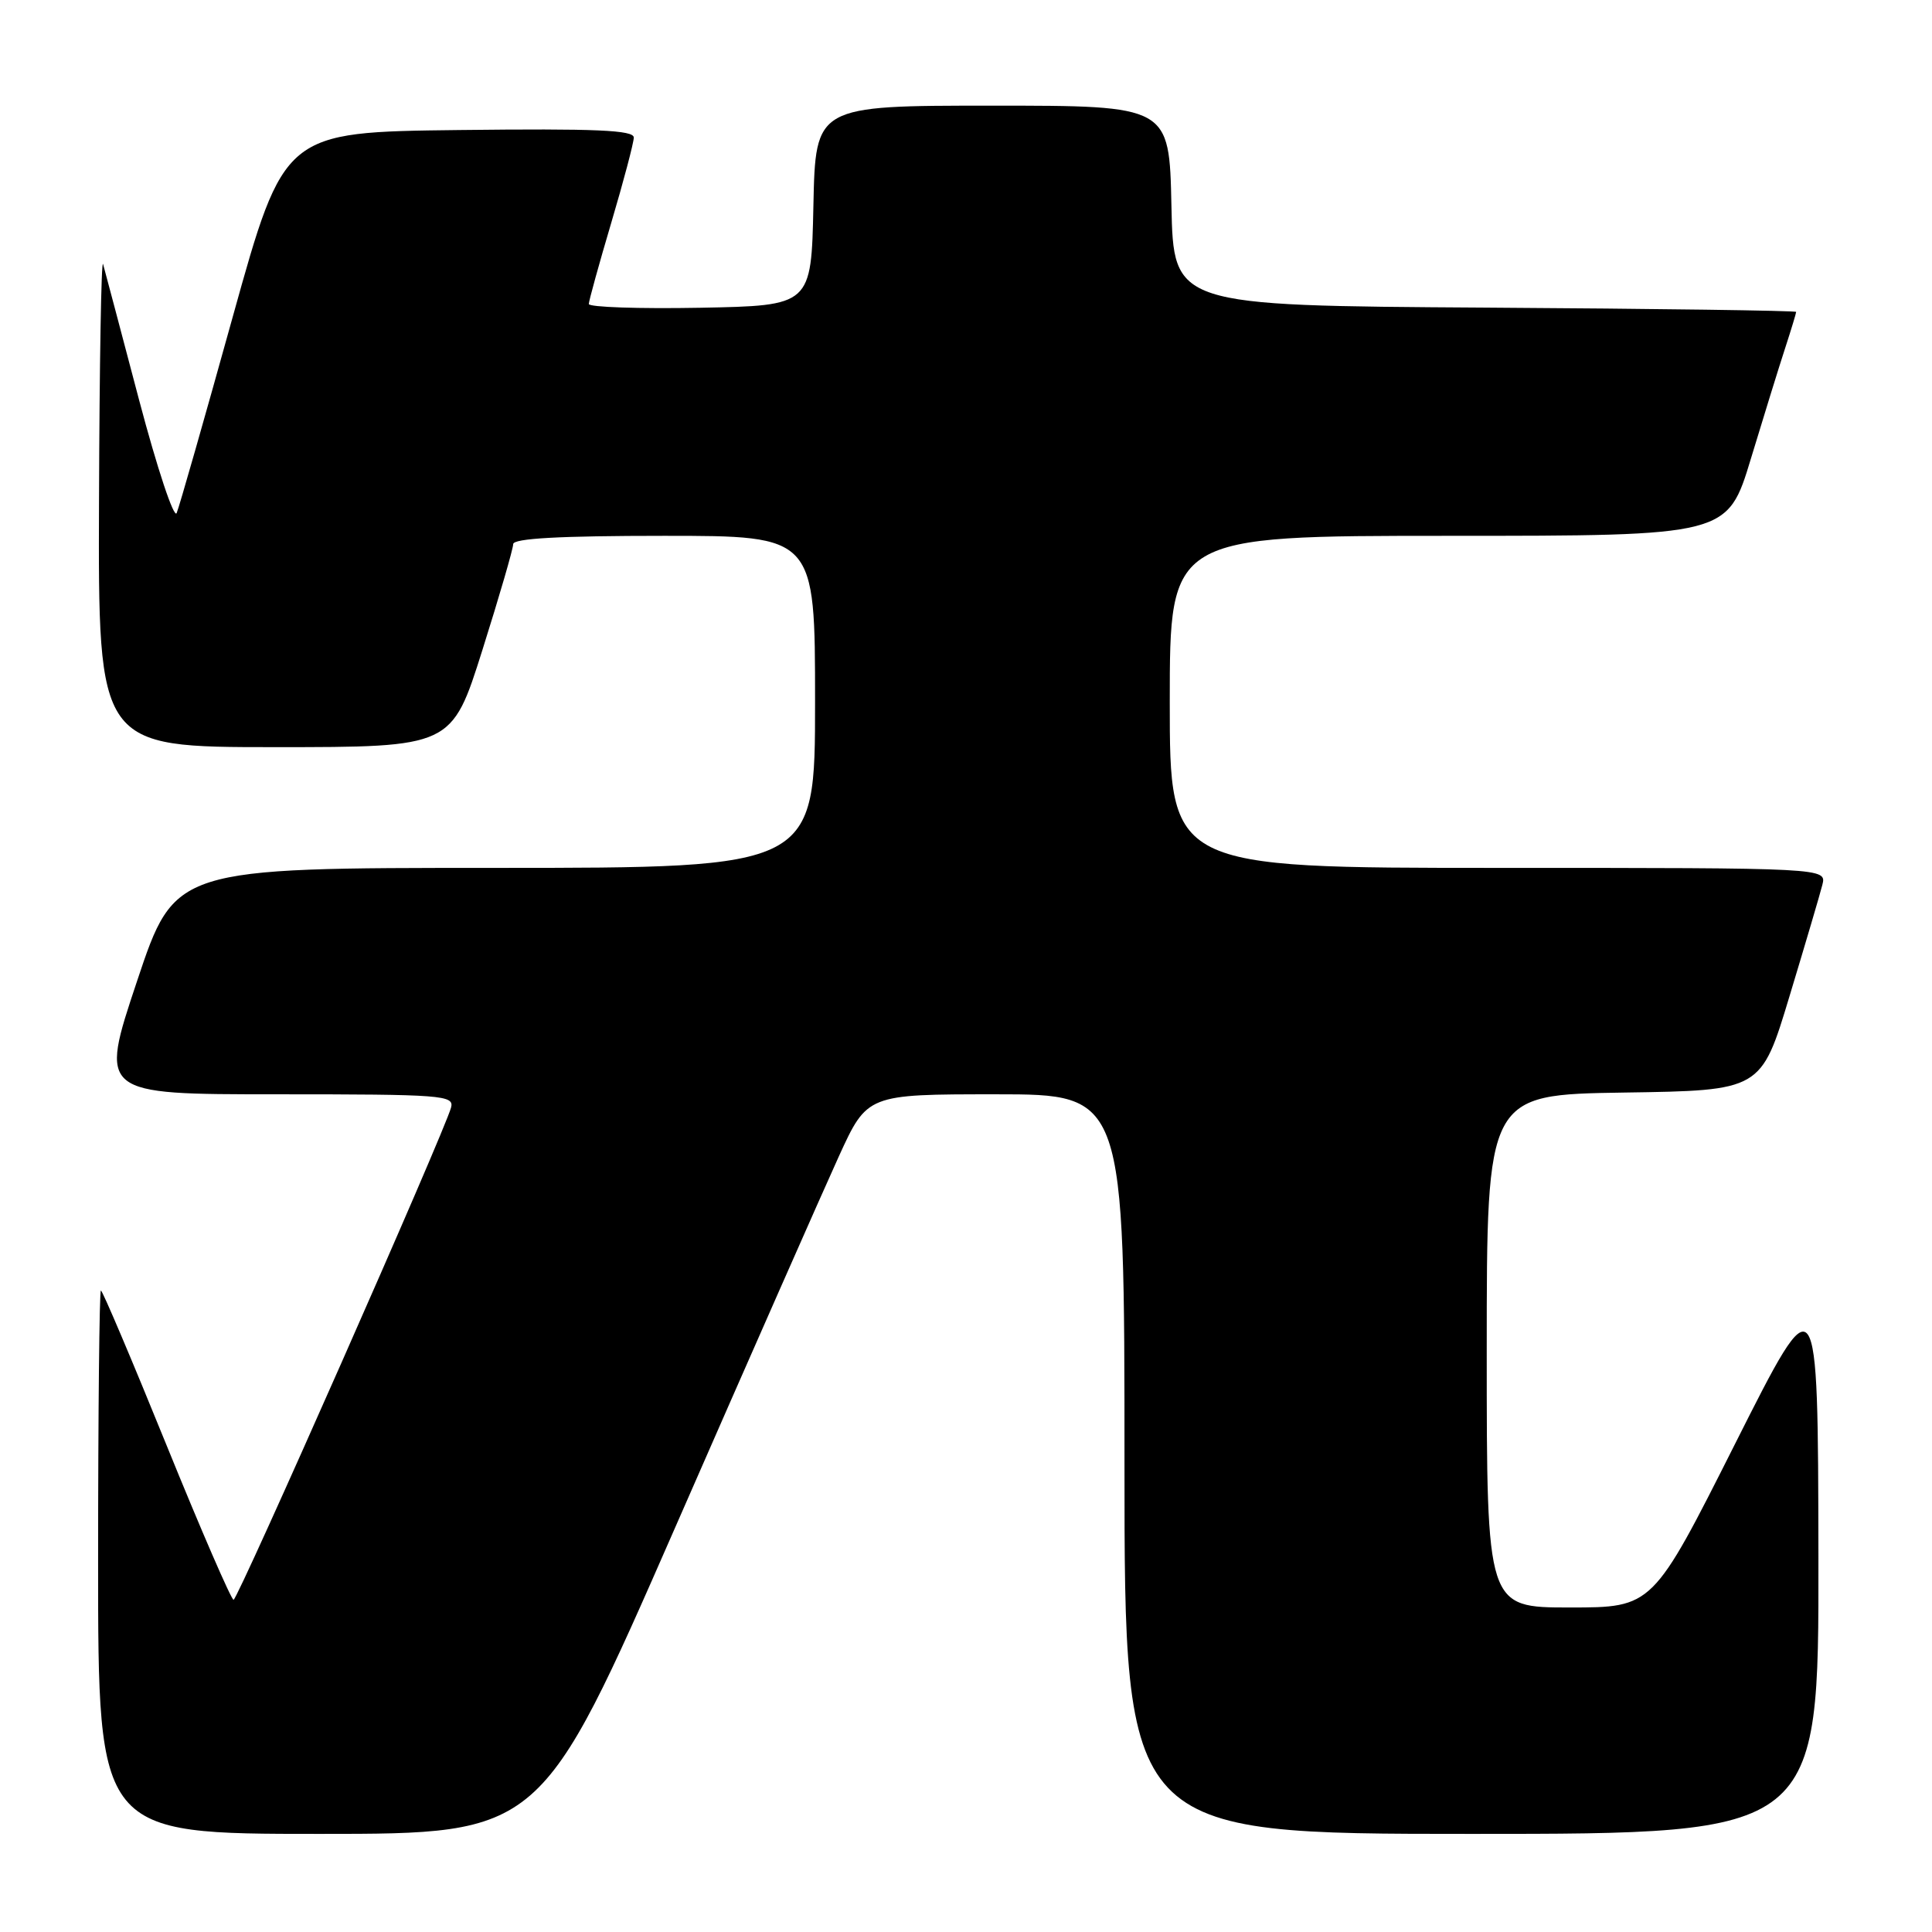<?xml version="1.0" encoding="UTF-8" standalone="no"?>
<!DOCTYPE svg PUBLIC "-//W3C//DTD SVG 1.1//EN" "http://www.w3.org/Graphics/SVG/1.1/DTD/svg11.dtd" >
<svg xmlns="http://www.w3.org/2000/svg" xmlns:xlink="http://www.w3.org/1999/xlink" version="1.1" viewBox="0 0 256 256">
 <g >
 <path fill="currentColor"
d=" M 89.53 202.25 C 99.34 179.84 109.07 157.79 111.14 153.25 C 114.91 145.00 114.91 145.00 131.95 145.00 C 149.00 145.00 149.00 145.00 149.00 194.00 C 149.00 243.00 149.00 243.00 195.00 243.00 C 241.00 243.00 241.00 243.00 240.95 206.25 C 240.89 169.50 240.89 169.50 229.94 191.25 C 218.99 213.00 218.99 213.00 208.00 213.00 C 197.00 213.00 197.00 213.00 197.00 179.02 C 197.00 145.05 197.00 145.05 215.17 144.77 C 233.35 144.50 233.35 144.50 237.12 132.00 C 239.20 125.12 241.16 118.49 241.47 117.25 C 242.04 115.00 242.04 115.00 198.52 115.00 C 155.00 115.00 155.00 115.00 155.00 93.00 C 155.00 71.00 155.00 71.00 191.96 71.00 C 228.91 71.00 228.91 71.00 232.01 60.75 C 233.72 55.11 235.76 48.51 236.56 46.07 C 237.35 43.64 238.00 41.50 238.00 41.33 C 238.00 41.16 219.44 40.90 196.75 40.76 C 155.50 40.50 155.50 40.50 155.22 27.25 C 154.94 14.00 154.94 14.00 131.50 14.00 C 108.06 14.00 108.06 14.00 107.78 27.25 C 107.50 40.50 107.50 40.50 92.75 40.78 C 84.64 40.93 78.01 40.70 78.02 40.28 C 78.03 39.85 79.37 35.00 81.00 29.50 C 82.63 24.00 83.97 18.93 83.98 18.23 C 84.00 17.24 79.03 17.02 60.82 17.23 C 37.65 17.50 37.65 17.50 30.84 41.98 C 27.10 55.44 23.76 67.14 23.41 67.98 C 23.07 68.81 20.83 62.08 18.43 53.00 C 16.04 43.92 13.89 35.83 13.66 35.00 C 13.42 34.17 13.18 48.24 13.12 66.25 C 13.00 99.00 13.00 99.00 36.43 99.00 C 59.86 99.00 59.86 99.00 63.93 86.10 C 66.17 79.00 68.00 72.70 68.00 72.10 C 68.00 71.34 74.16 71.00 88.00 71.00 C 108.00 71.00 108.00 71.00 108.00 93.00 C 108.00 115.00 108.00 115.00 65.59 115.00 C 23.17 115.00 23.17 115.00 18.16 130.00 C 13.15 145.00 13.15 145.00 36.69 145.00 C 58.62 145.00 60.20 145.12 59.77 146.75 C 58.96 149.86 31.52 211.95 30.95 211.98 C 30.65 211.99 26.65 202.78 22.07 191.50 C 17.49 180.22 13.58 171.00 13.37 171.00 C 13.17 171.00 13.00 187.20 13.00 207.00 C 13.00 243.00 13.00 243.00 42.34 243.00 C 71.68 243.00 71.68 243.00 89.53 202.25 Z "/>
</g>
</svg>